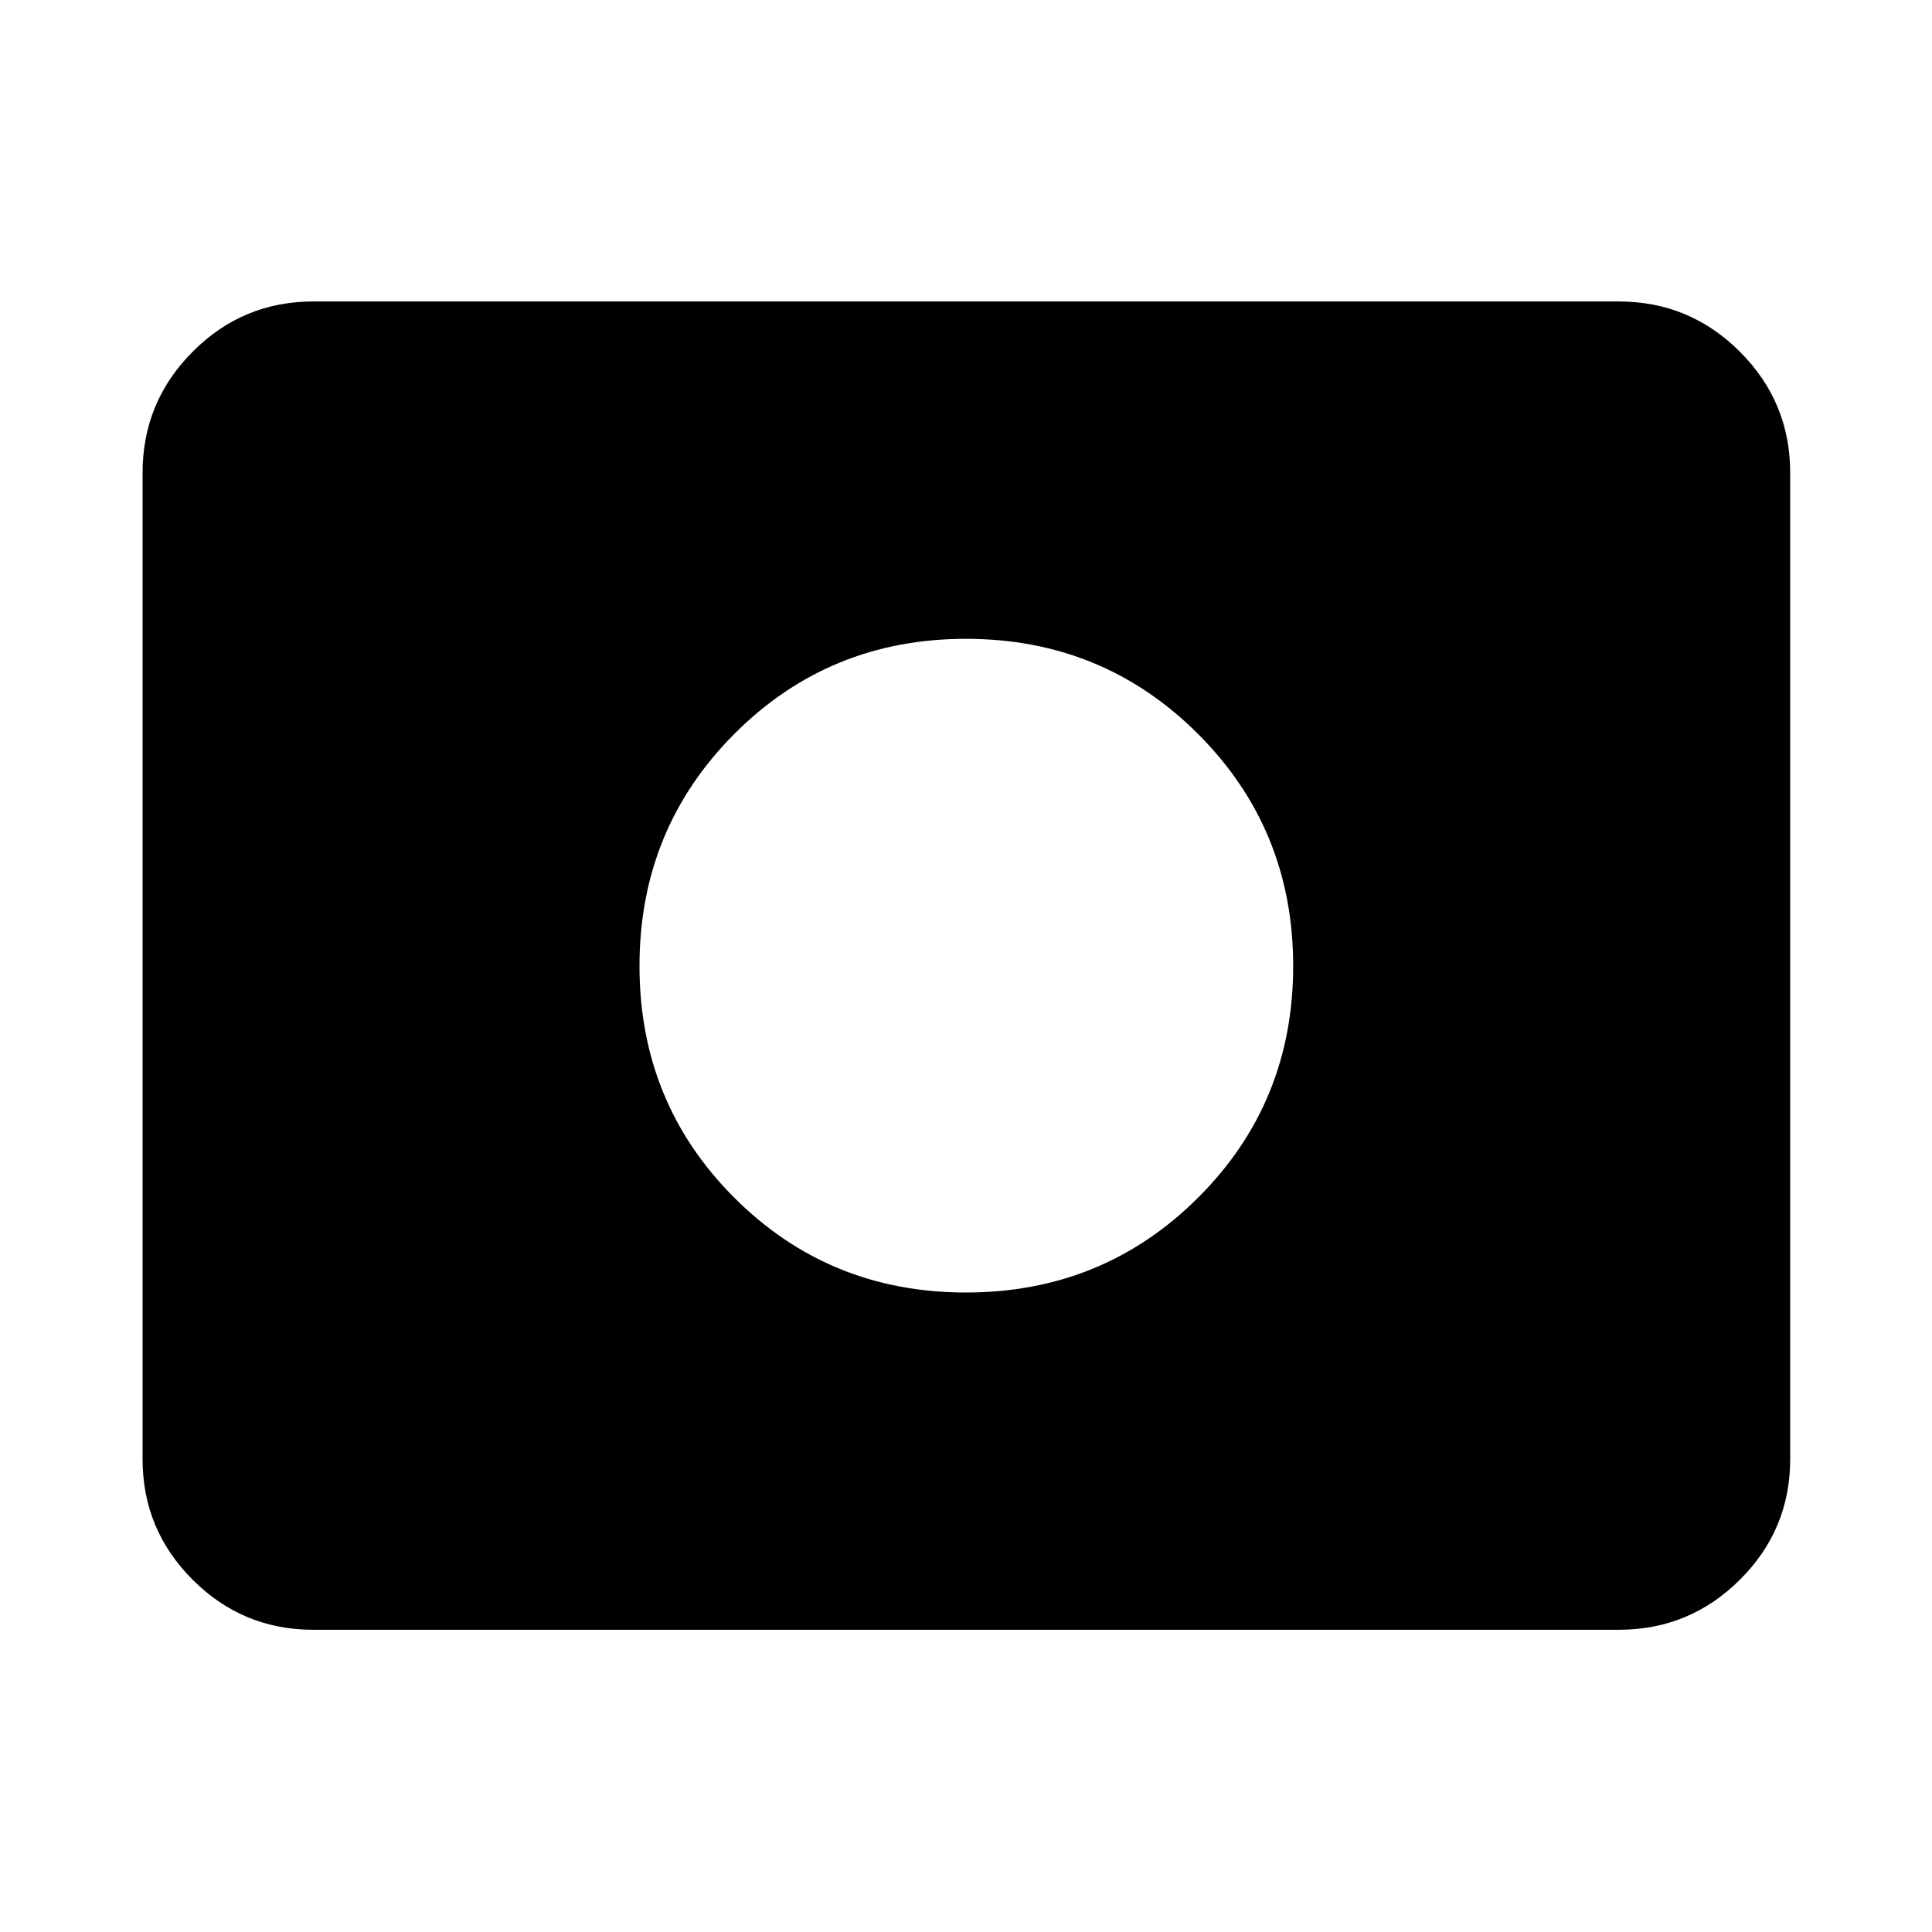 <svg xmlns="http://www.w3.org/2000/svg" height="40" viewBox="0 96 960 960" width="40"><path d="M480 738.239q68.022 0 115.297-47.108Q642.573 644.022 642.573 576q0-68.022-47.276-115.297Q548.022 413.427 480 413.427q-68.022 0-115.131 47.276Q317.761 507.978 317.761 576q0 68.022 47.108 115.131Q411.978 738.239 480 738.239ZM155.652 905.827q-35.064 0-59.938-24.874-24.874-24.874-24.874-59.938v-490.03q0-35.219 24.874-60.204t59.938-24.985h648.696q35.22 0 60.204 24.985 24.985 24.985 24.985 60.204v490.03q0 35.064-24.985 59.938-24.984 24.874-60.204 24.874H155.652Z"/></svg>